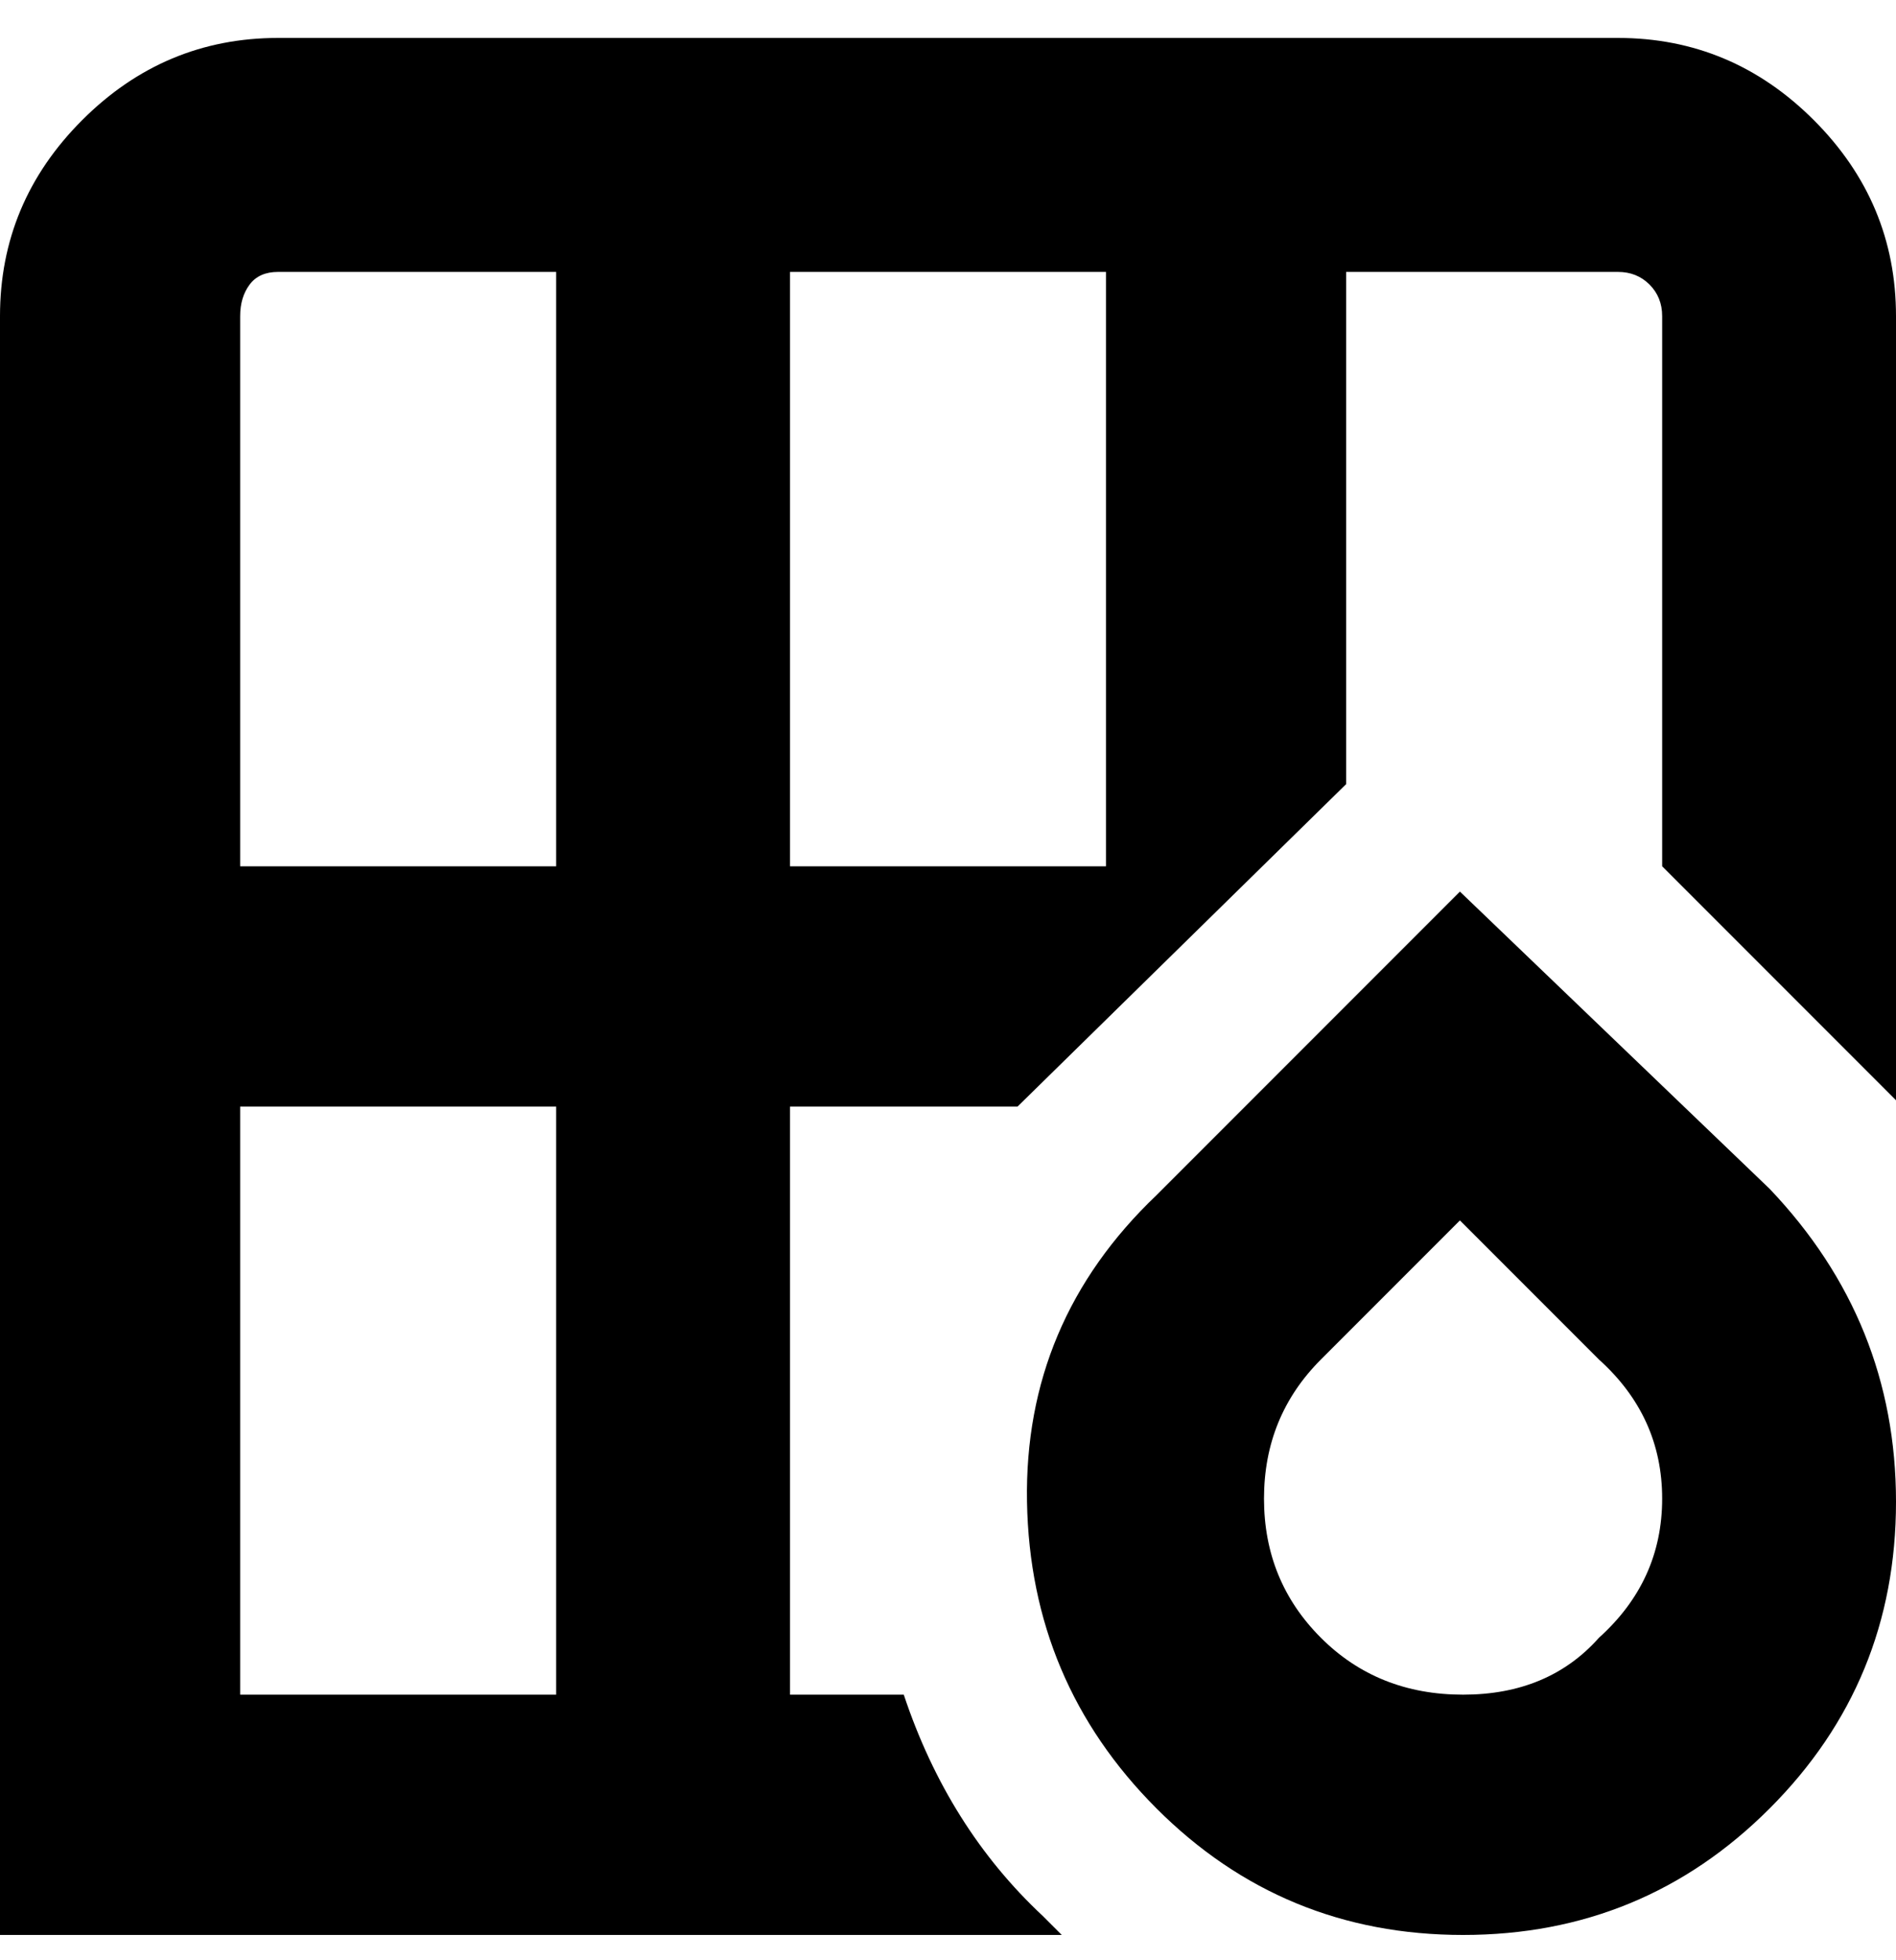 <svg viewBox="0 0 300 310" xmlns="http://www.w3.org/2000/svg"><path d="M256 6H44Q26 6 13 19T0 50v256h168l-3-3q-15-14-22-35h-18v-93h36l52-51V43h43q3 0 5 2t2 5v87l37 37V50q0-18-13-31T256 6zM44 43h44v94H38V50q0-3 1.5-5t4.5-2zm44 225H38v-93h50v93zm87-131h-50V43h50v94zm56 4l-48 48q-21 20-20.5 48.5T183 286q20 20 48.5 20t48.5-20q20-20 20-48.5T280 188l-49-47zm22 118q-8 9-21.5 9t-22.5-9q-9-9-9-22t9-22l22-22 22 22q10 9 10 22t-10 22z"/></svg>